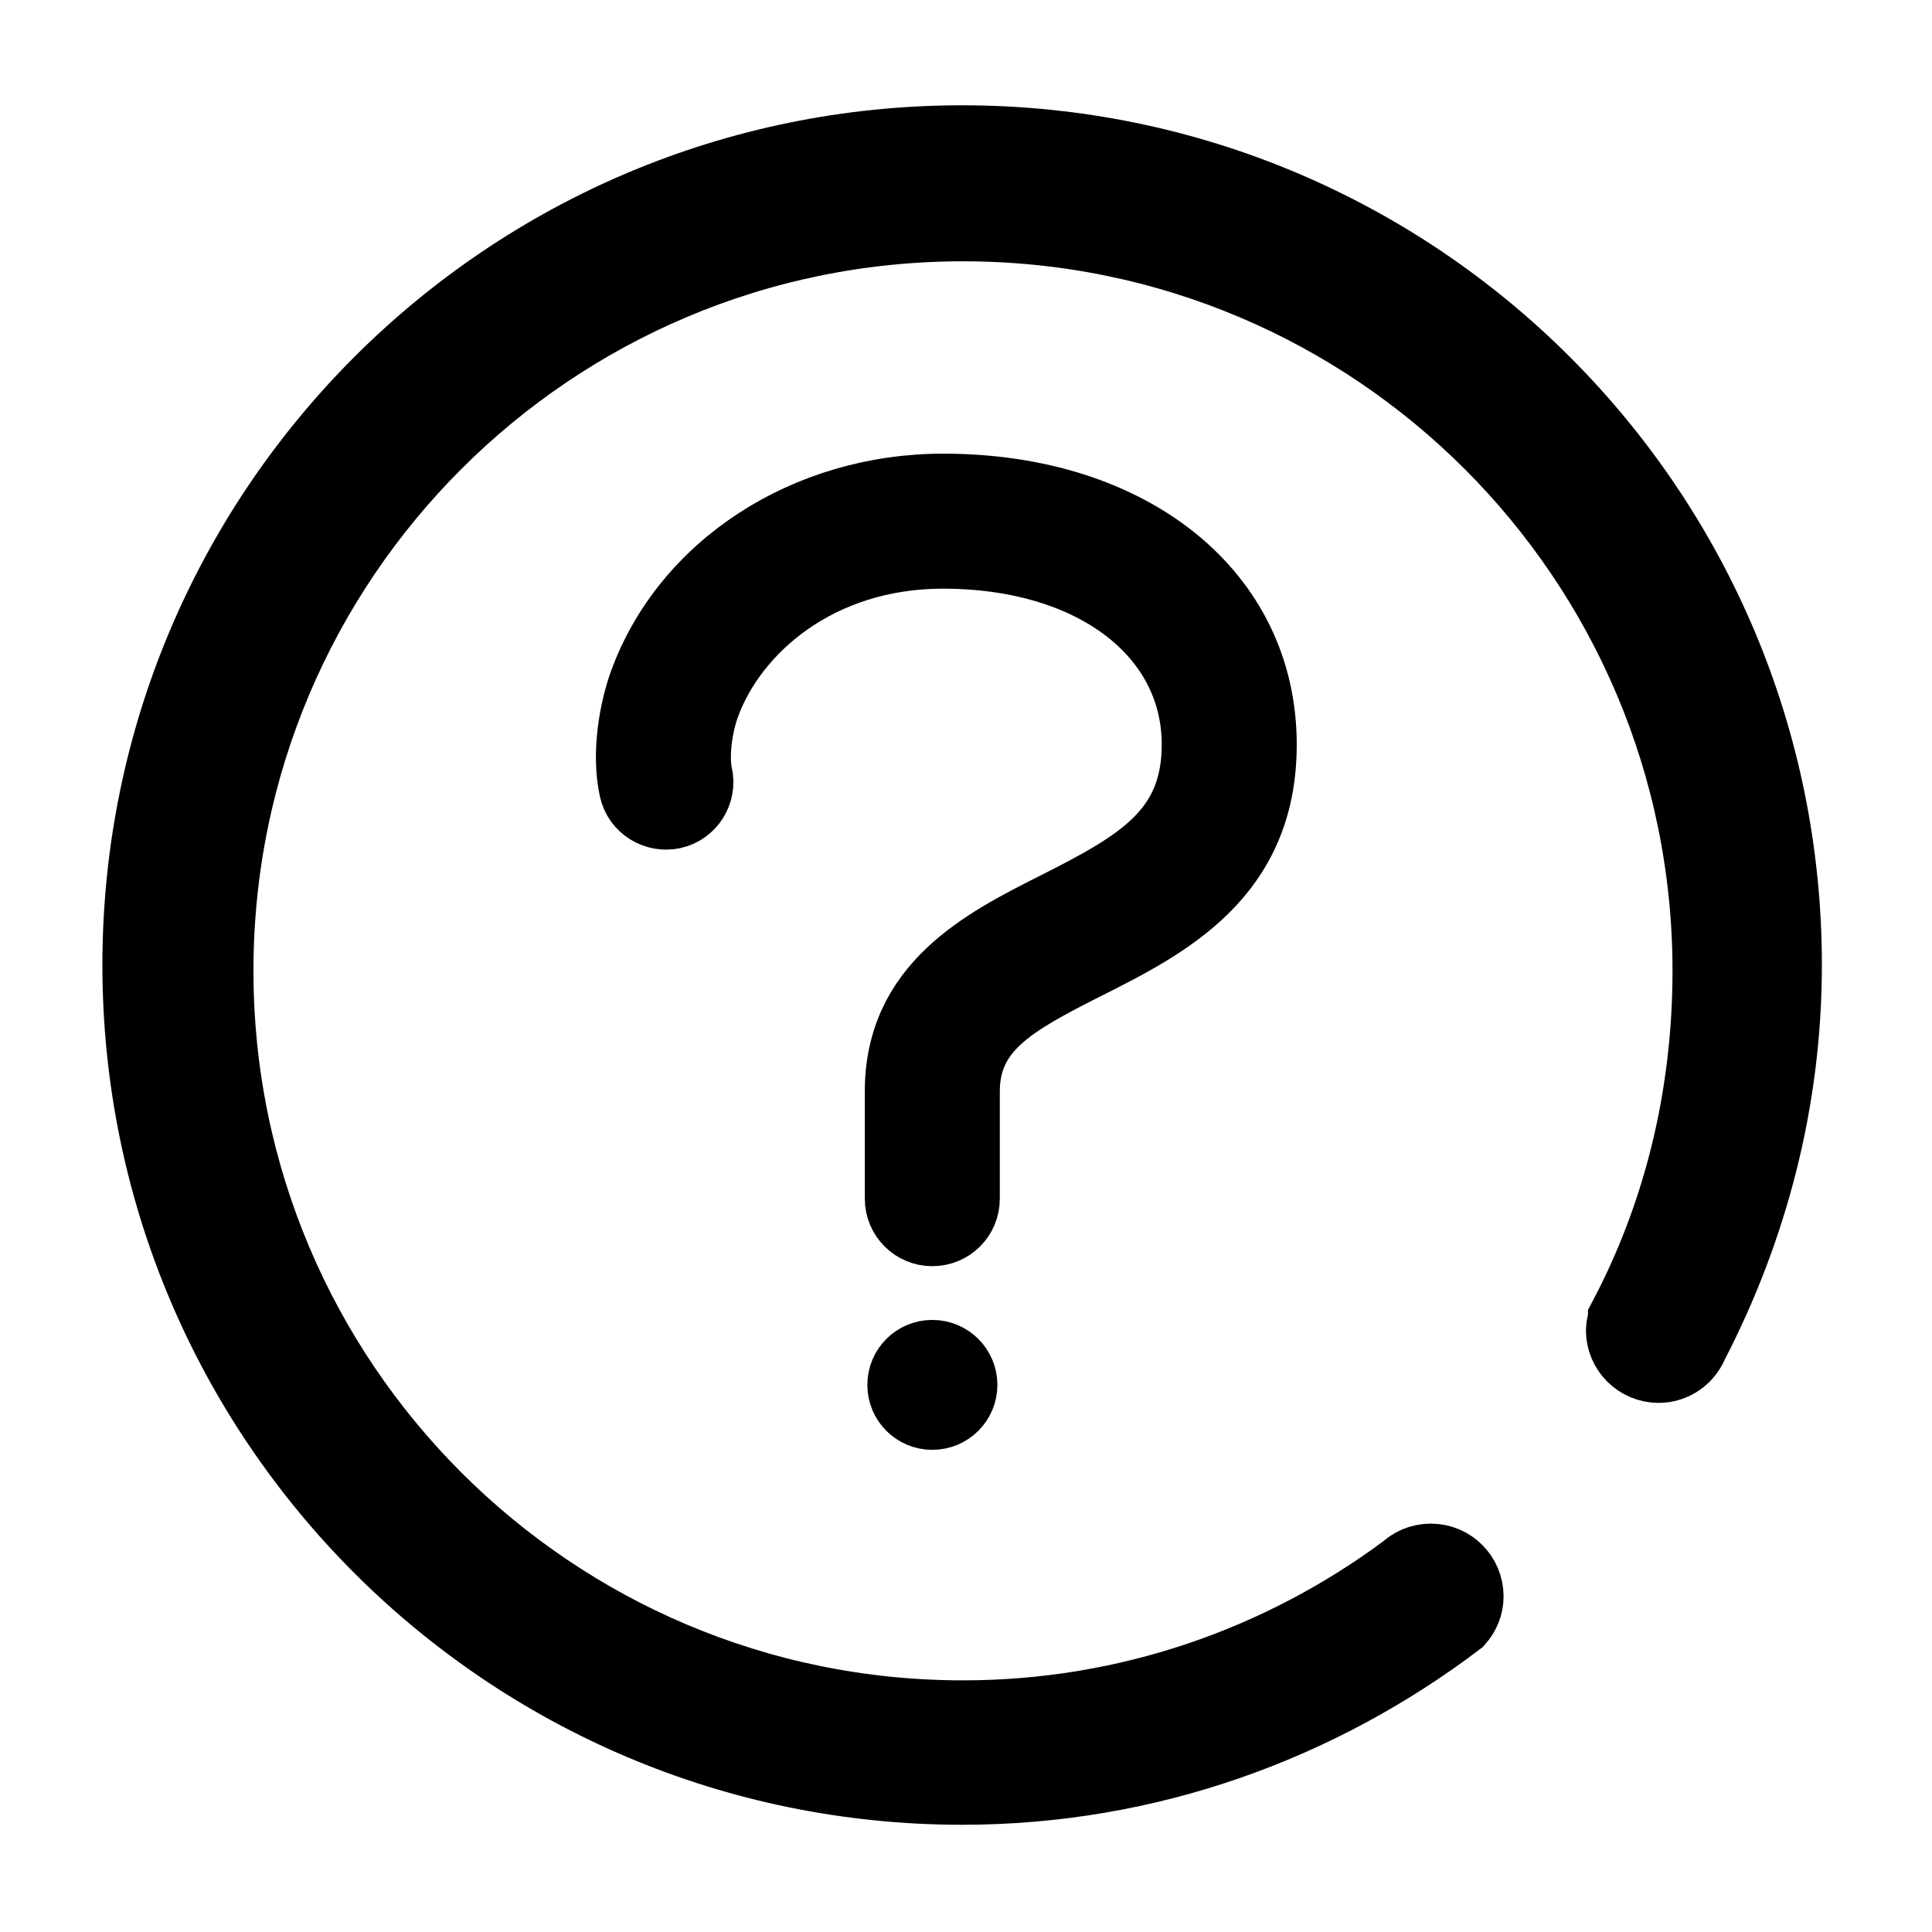 <svg width="inherit" height="inherit" viewBox="0 0 16 16" fill="none" xmlns="http://www.w3.org/2000/svg">
<g clip-path="url(#clip0_194_3477)">
<path d="M9.033 8.068C9.704 7.73 10.539 7.308 10.539 6.166C10.539 4.866 9.417 3.957 7.811 3.957C6.642 3.957 5.612 4.627 5.249 5.624C5.165 5.854 5.093 6.236 5.164 6.556C5.207 6.749 5.4 6.87 5.593 6.828C5.786 6.785 5.908 6.593 5.865 6.399C5.836 6.269 5.861 6.041 5.923 5.87C6.14 5.275 6.808 4.675 7.811 4.675C8.994 4.675 9.821 5.288 9.821 6.166C9.821 6.833 9.398 7.08 8.709 7.428C8.109 7.73 7.362 8.107 7.362 9.039V9.927C7.362 10.126 7.523 10.286 7.721 10.286C7.92 10.286 8.08 10.126 8.08 9.927V9.039C8.08 8.572 8.424 8.375 9.033 8.068Z" fill="currentColor" stroke="currentColor" stroke-width="0.4"/>
<path d="M7.721 11.807C7.534 11.807 7.383 11.656 7.383 11.469C7.383 11.282 7.534 11.131 7.721 11.131C7.908 11.131 8.06 11.282 8.06 11.469C8.06 11.656 7.908 11.807 7.721 11.807Z" fill="currentColor" stroke="currentColor" stroke-width="0.4"/>
<path d="M14.788 7.992C14.788 4.226 11.735 1.172 7.968 1.172C4.201 1.172 1.148 4.225 1.148 7.992C1.148 11.758 4.201 14.812 7.968 14.812C9.514 14.812 10.931 14.286 12.075 13.419C12.122 13.366 12.152 13.297 12.152 13.221C12.152 13.054 12.017 12.918 11.85 12.918C11.763 12.918 11.686 12.953 11.631 13.011H11.627C10.604 13.765 9.343 14.216 7.975 14.216C4.565 14.216 1.799 11.45 1.799 8.039C1.799 4.628 4.565 1.864 7.975 1.864C11.386 1.864 14.151 4.628 14.151 8.039C14.151 9.081 13.907 10.062 13.451 10.923V10.928C13.443 10.957 13.434 10.985 13.434 11.016C13.434 11.183 13.569 11.318 13.736 11.318C13.866 11.318 13.974 11.235 14.017 11.12V11.122C14.502 10.183 14.788 9.121 14.788 7.992Z" fill="currentColor" stroke="currentColor" stroke-width="0.6"/>
</g>
<defs>
<clipPath id="clip0_194_3477">
<rect width="16" height="16" fill="white"/>
</clipPath>
</defs>
</svg>
